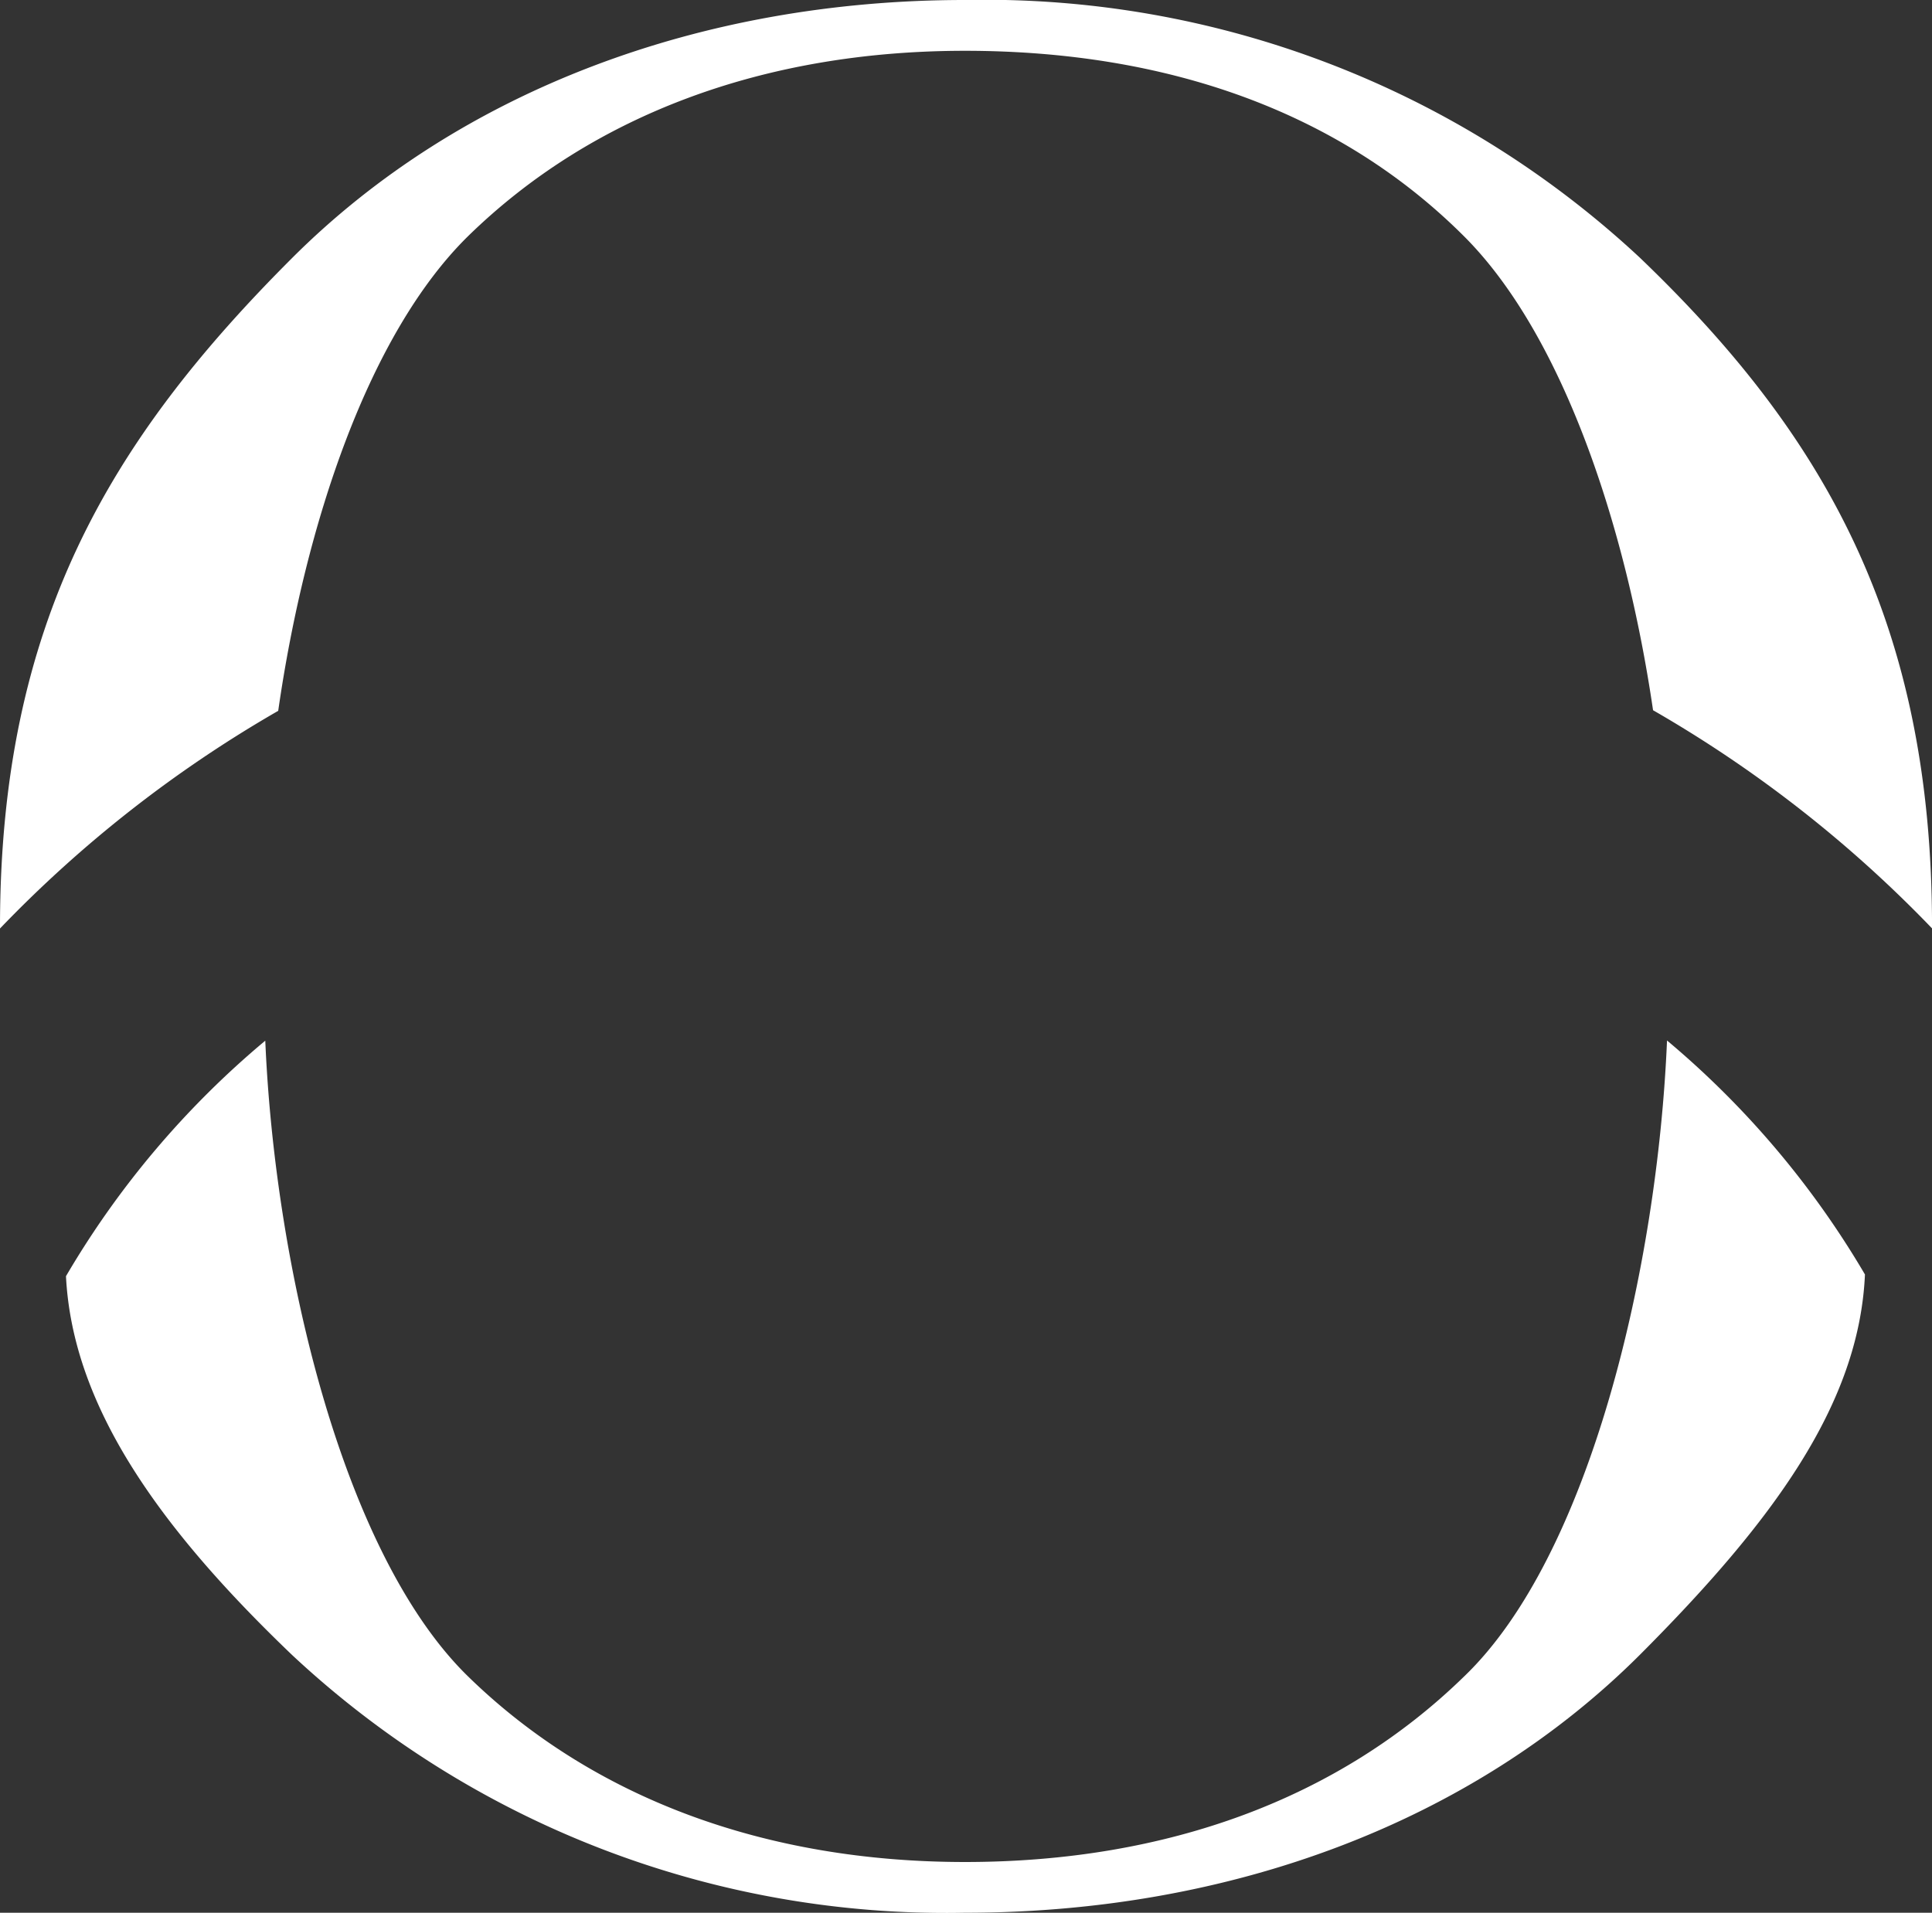 <svg xmlns="http://www.w3.org/2000/svg" width="63.193" height="62.578" viewBox="0 0 63.193 62.578"><rect x="0" y="0" width="63.193" height="62.578" fill="#333333" stroke="none"/><defs><style>.a{fill:#fff;}</style></defs><g transform="translate(0 0)"><path class="a" d="M9.1,23.256c.882-6.136,2.967-12.335,6.2-15.52,4.076-3.989,9.727-6.074,16.26-6.074,6.608,0,12.246,1.988,16.332,6.074,3.188,3.188,5.279,9.379,6.177,15.5a41,41,0,0,1,9.125,7.137v-.043c0-9.9-3.48-16.076-9.557-21.9A31.41,31.41,0,0,0,31.559,0c-8.618,0-16.524,2.967-22,8.437C3.563,14.428,0,20.43,0,30.334v.043a40.846,40.846,0,0,1,9.1-7.121Z" transform="translate(0 0)"/><path class="a" d="M15.4,146.309a31.319,31.319,0,0,0,22,8.429c8.694,0,16.6-2.967,22.078-8.437,4.329-4.337,7.175-8.186,7.364-12.445a29.4,29.4,0,0,0-6.474-7.655c-.313,7.439-2.525,16.856-6.63,20.8-4.086,3.992-9.71,6.077-16.332,6.077-6.522,0-12.173-2.085-16.26-6.077s-6.312-13.365-6.627-20.794A29.4,29.4,0,0,0,8,133.912C8.213,138.136,11.013,142.112,15.4,146.309Z" transform="translate(-5.842 -92.16)"/></g></svg>